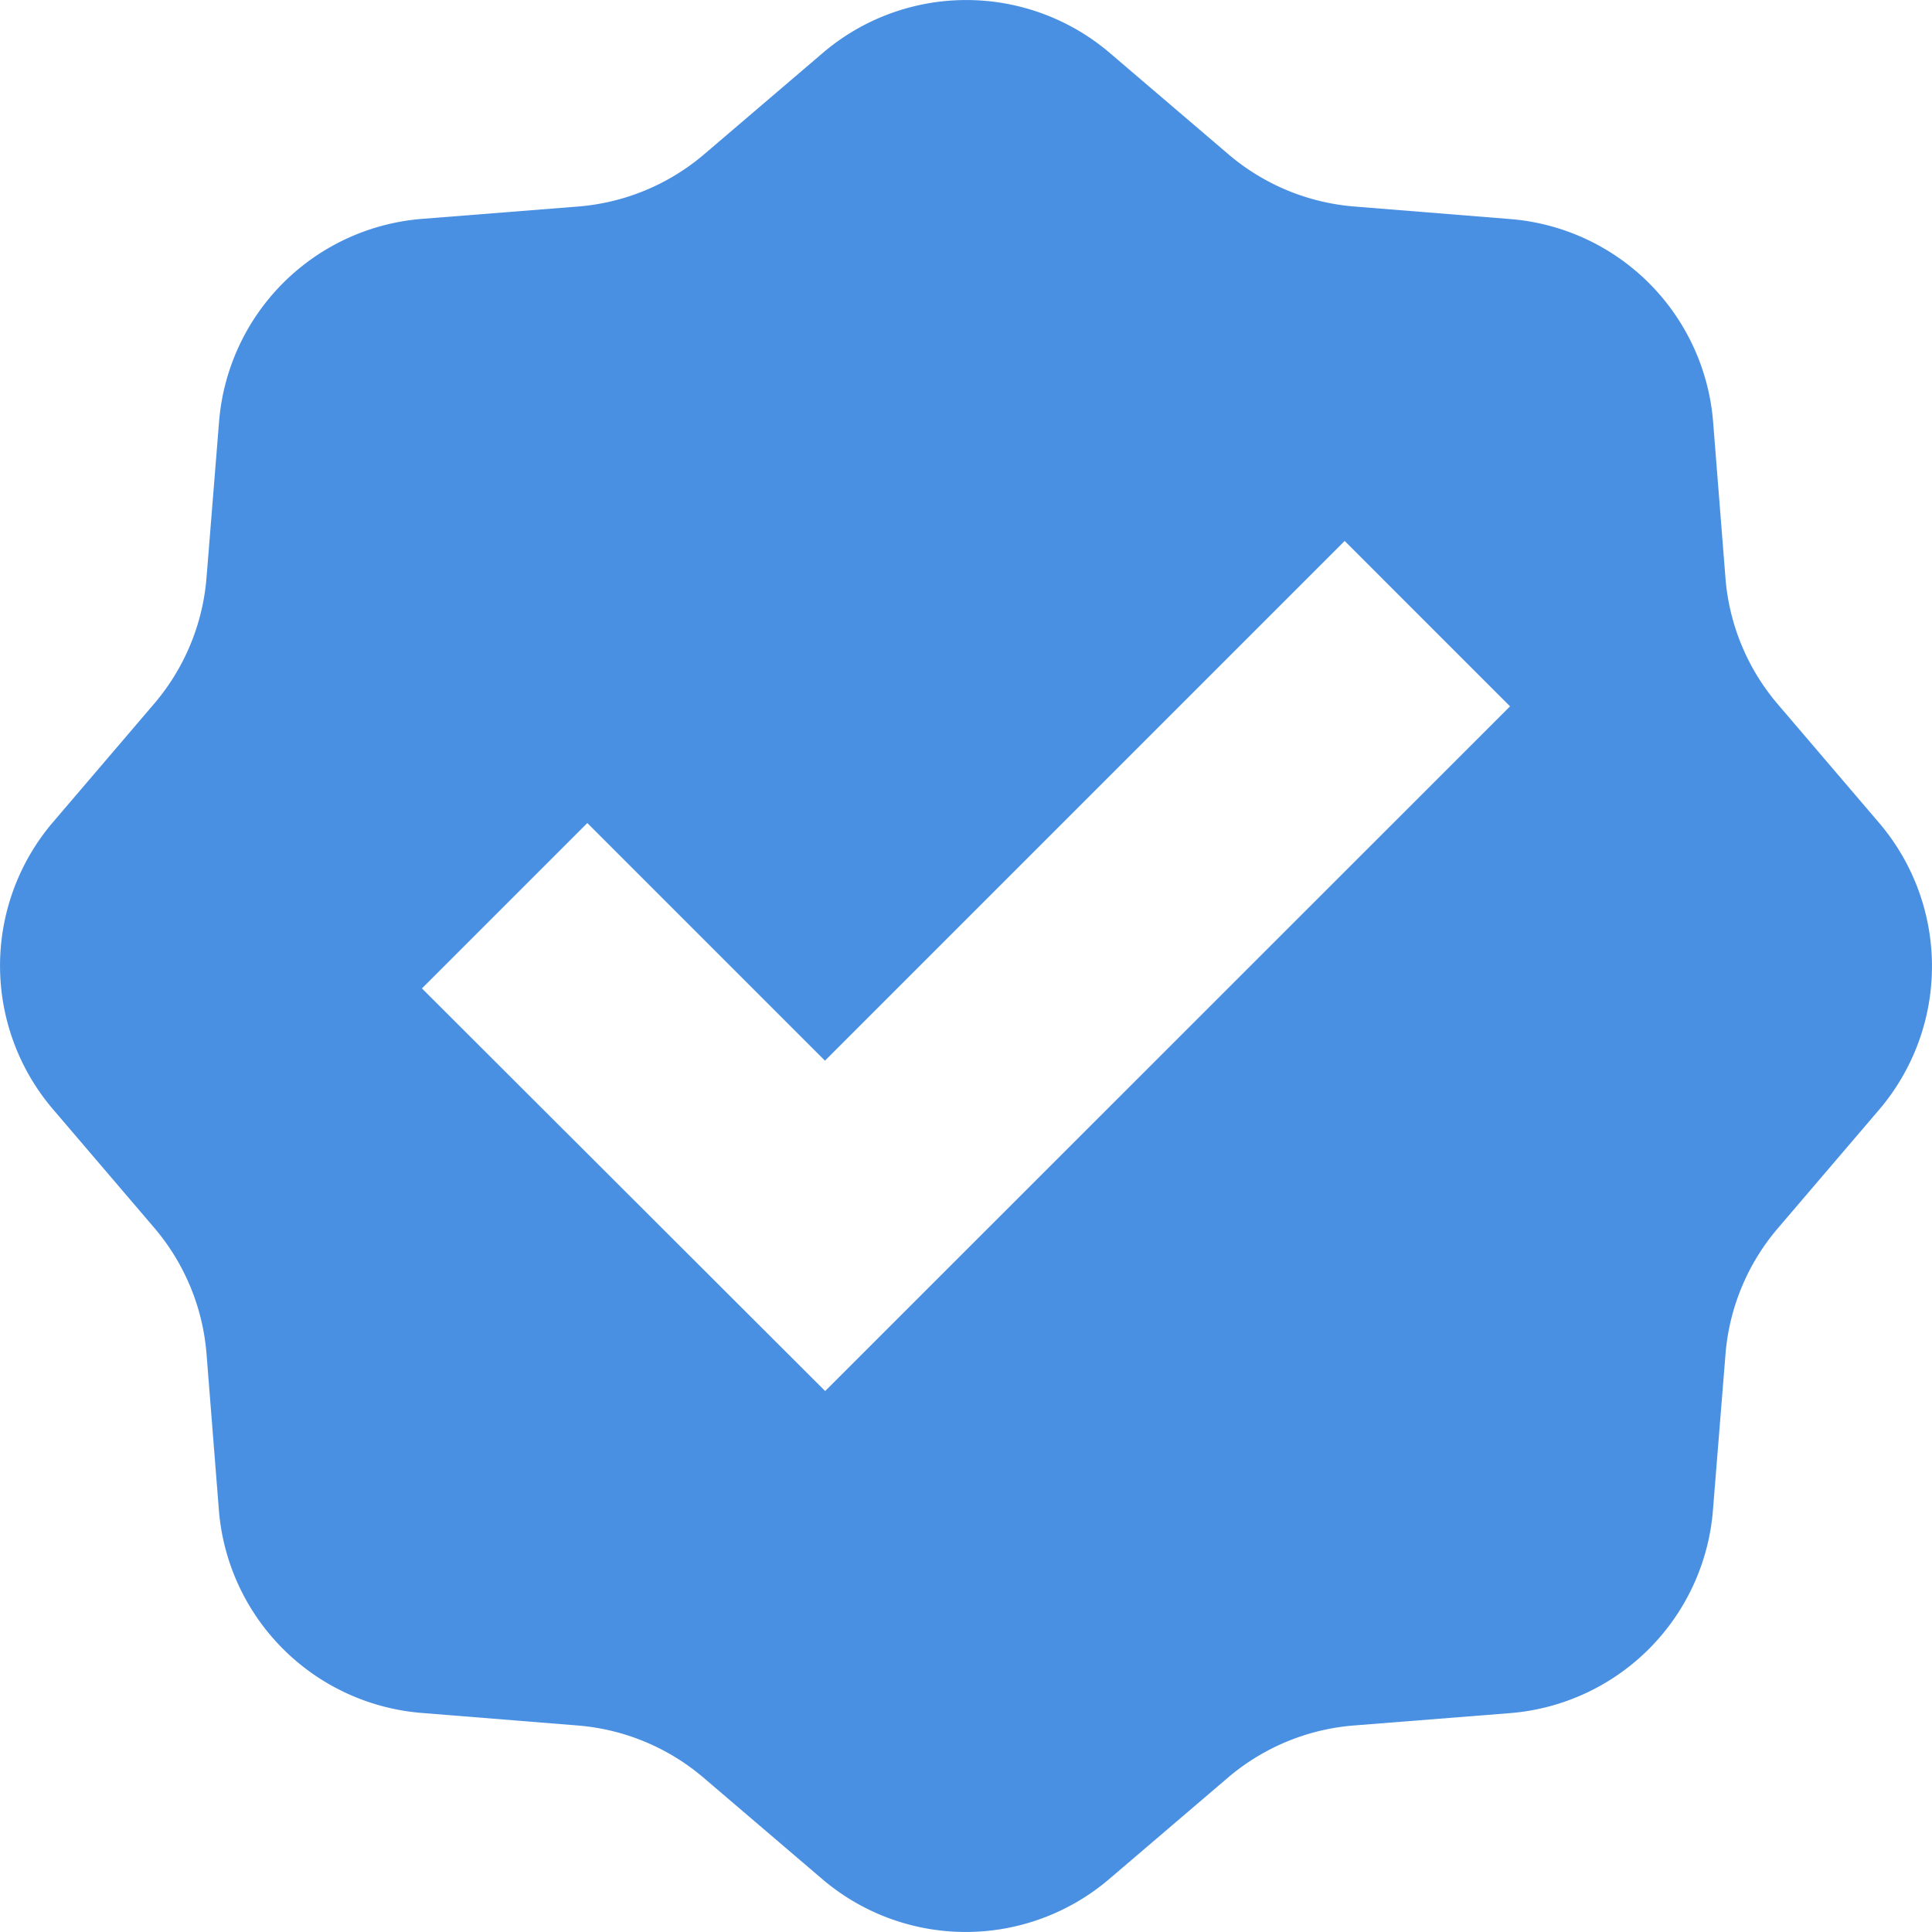 <svg id="Layer_1" data-name="Layer 1" xmlns="http://www.w3.org/2000/svg" viewBox="0 0 100 100"><title>Twtter Verified</title><path fill="#4a90e2" d="M97.27,42.6,92,36.43a11.45,11.45,0,0,1-2.69-6.51l-.64-8.09A11.45,11.45,0,0,0,78.19,11.34l-8.08-.65A11.45,11.45,0,0,1,63.6,8L57.43,2.73a11.44,11.44,0,0,0-14.83,0L36.43,8a11.45,11.45,0,0,1-6.51,2.69l-8.09.64A11.45,11.45,0,0,0,11.34,21.81l-.65,8.08A11.45,11.45,0,0,1,8,36.4L2.73,42.57a11.44,11.44,0,0,0,0,14.83L8,63.57a11.45,11.45,0,0,1,2.69,6.51l.64,8.09A11.45,11.45,0,0,0,21.81,88.66l8.08.65A11.45,11.45,0,0,1,36.4,92l6.17,5.27a11.44,11.44,0,0,0,14.83,0L63.57,92a11.45,11.45,0,0,1,6.51-2.69l8.09-.64A11.45,11.45,0,0,0,88.66,78.19l.65-8.08A11.45,11.45,0,0,1,92,63.6l5.27-6.17A11.44,11.44,0,0,0,97.27,42.6ZM42.71,72h0L21.84,51.16,30.4,42.6,42.7,54.9,69.6,28l8.56,8.56Z"/></svg>